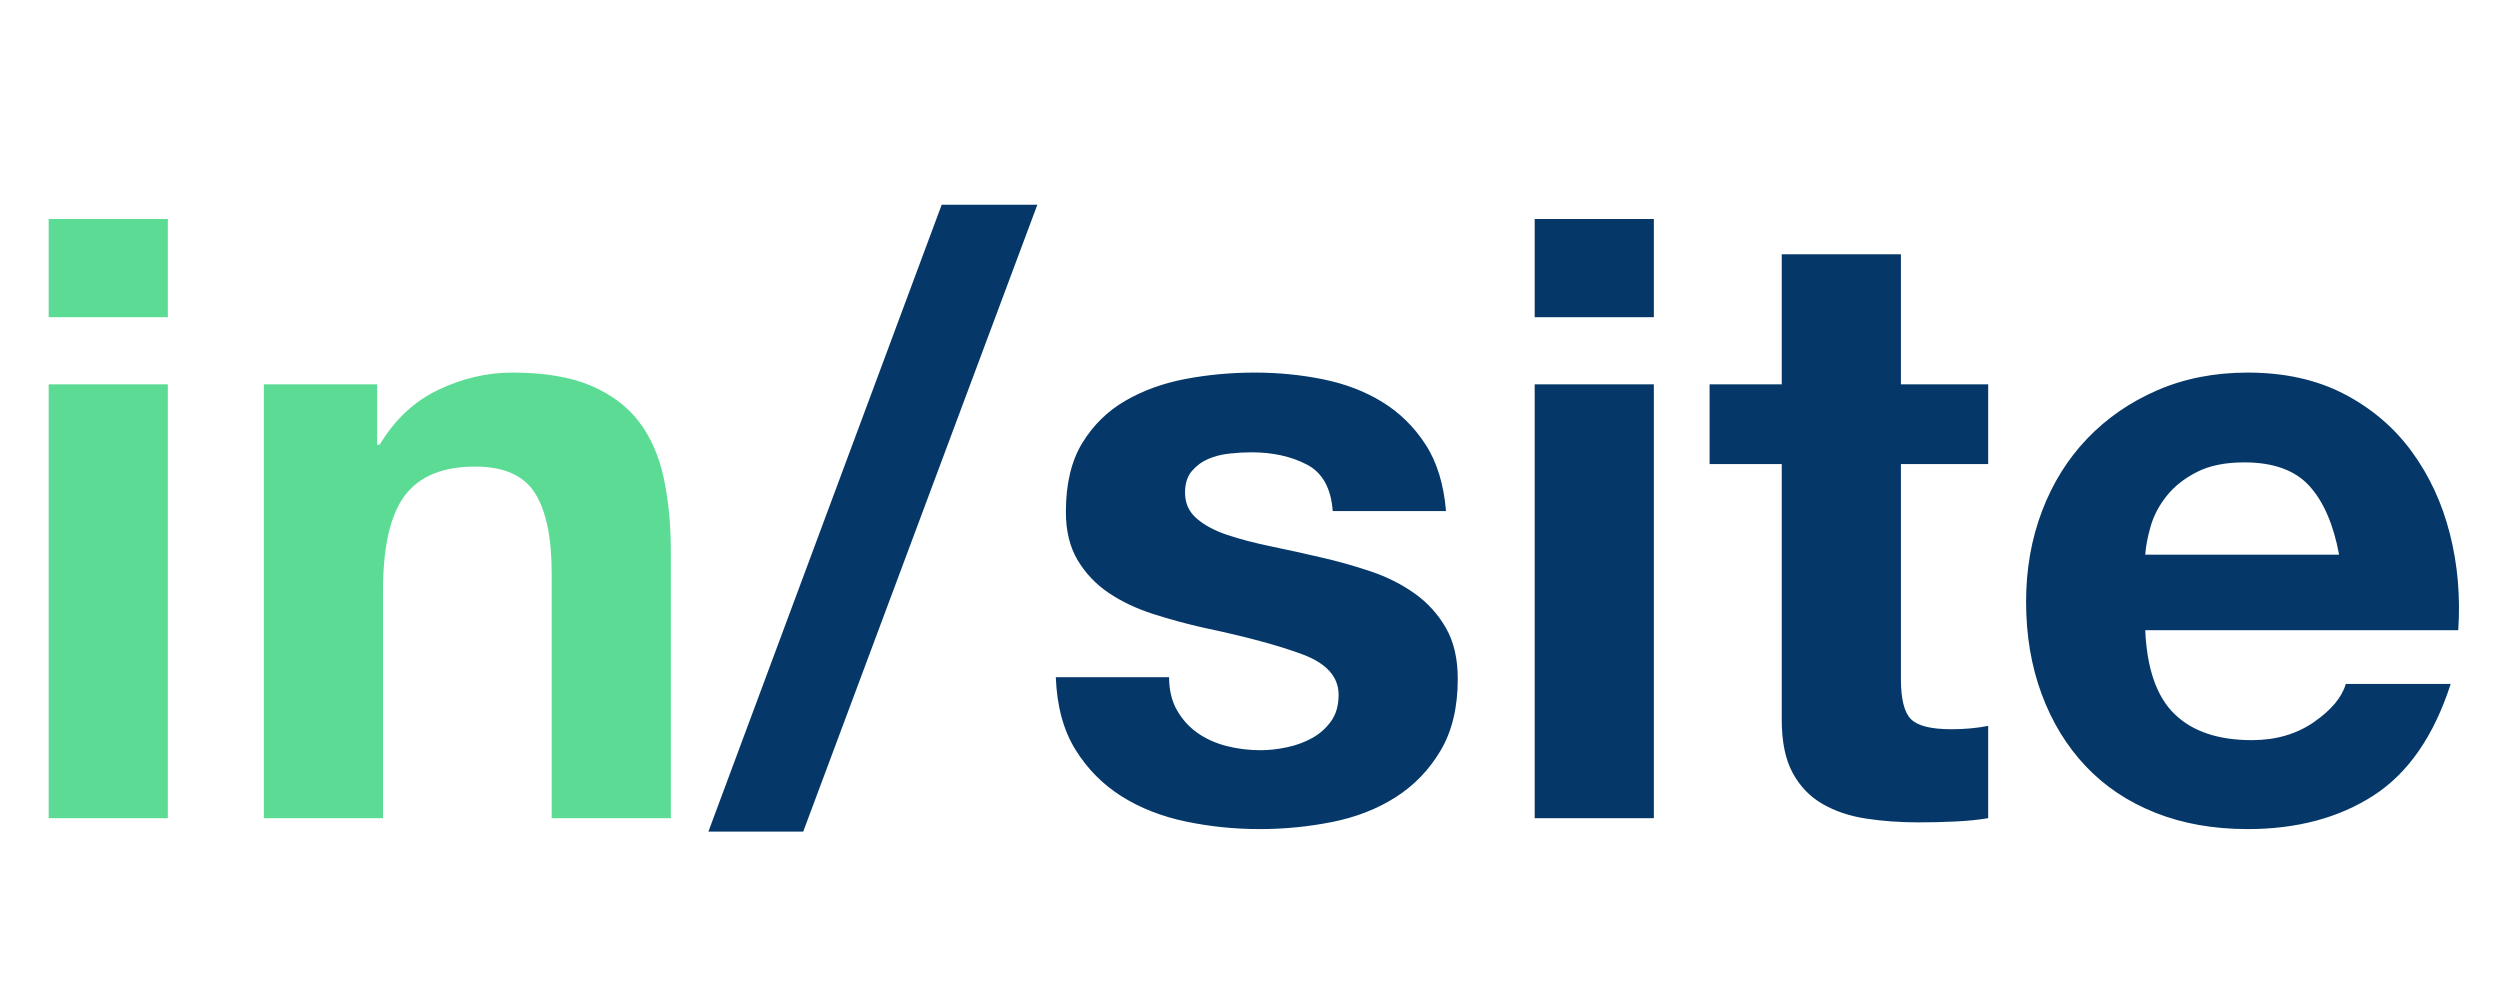 <?xml version="1.0" encoding="UTF-8" standalone="no"?><!-- Generator: Gravit.io --><svg xmlns="http://www.w3.org/2000/svg" xmlns:xlink="http://www.w3.org/1999/xlink" style="isolation:isolate" viewBox="0 0 286 114.432" width="286pt" height="114.432pt"><defs><clipPath id="_clipPath_qVZQP1Vx16esH3YLq8Nfpg8ZFJsnsBKi"><rect width="286" height="114.432"/></clipPath></defs><g clip-path="url(#_clipPath_qVZQP1Vx16esH3YLq8Nfpg8ZFJsnsBKi)"><path d=" M 118.672 23.424 L 107.728 23.424 L 81.04 95.136 L 91.888 95.136 L 118.672 23.424 L 118.672 23.424 Z  M 133.744 77.472 L 133.744 77.472 L 120.784 77.472 L 120.784 77.472 Q 120.976 82.464 123.04 85.776 L 123.04 85.776 L 123.04 85.776 Q 125.104 89.088 128.32 91.104 L 128.32 91.104 L 128.32 91.104 Q 131.536 93.12 135.664 93.984 L 135.664 93.984 L 135.664 93.984 Q 139.792 94.848 144.112 94.848 L 144.112 94.848 L 144.112 94.848 Q 148.336 94.848 152.416 94.032 L 152.416 94.032 L 152.416 94.032 Q 156.496 93.216 159.664 91.2 L 159.664 91.2 L 159.664 91.2 Q 162.832 89.184 164.8 85.872 L 164.8 85.872 L 164.8 85.872 Q 166.768 82.56 166.768 77.664 L 166.768 77.664 L 166.768 77.664 Q 166.768 74.208 165.424 71.856 L 165.424 71.856 L 165.424 71.856 Q 164.08 69.504 161.872 67.92 L 161.872 67.92 L 161.872 67.92 Q 159.664 66.336 156.832 65.376 L 156.832 65.376 L 156.832 65.376 Q 154 64.416 151.024 63.744 L 151.024 63.744 L 151.024 63.744 Q 148.144 63.072 145.36 62.496 L 145.36 62.496 L 145.36 62.496 Q 142.576 61.92 140.416 61.2 L 140.416 61.2 L 140.416 61.2 Q 138.256 60.48 136.912 59.328 L 136.912 59.328 L 136.912 59.328 Q 135.568 58.176 135.568 56.352 L 135.568 56.352 L 135.568 56.352 Q 135.568 54.816 136.336 53.904 L 136.336 53.904 L 136.336 53.904 Q 137.104 52.992 138.208 52.512 L 138.208 52.512 L 138.208 52.512 Q 139.312 52.032 140.656 51.888 L 140.656 51.888 L 140.656 51.888 Q 142 51.744 143.152 51.744 L 143.152 51.744 L 143.152 51.744 Q 146.8 51.744 149.488 53.136 L 149.488 53.136 L 149.488 53.136 Q 152.176 54.528 152.464 58.464 L 152.464 58.464 L 165.424 58.464 L 165.424 58.464 Q 165.04 53.856 163.072 50.832 L 163.072 50.832 L 163.072 50.832 Q 161.104 47.808 158.128 45.984 L 158.128 45.984 L 158.128 45.984 Q 155.152 44.16 151.36 43.392 L 151.36 43.392 L 151.36 43.392 Q 147.568 42.624 143.536 42.624 L 143.536 42.624 L 143.536 42.624 Q 139.504 42.624 135.664 43.344 L 135.664 43.344 L 135.664 43.344 Q 131.824 44.064 128.752 45.84 L 128.752 45.84 L 128.752 45.84 Q 125.68 47.616 123.808 50.688 L 123.808 50.688 L 123.808 50.688 Q 121.936 53.76 121.936 58.56 L 121.936 58.56 L 121.936 58.56 Q 121.936 61.824 123.28 64.08 L 123.28 64.08 L 123.28 64.08 Q 124.624 66.336 126.832 67.824 L 126.832 67.824 L 126.832 67.824 Q 129.04 69.312 131.872 70.224 L 131.872 70.224 L 131.872 70.224 Q 134.704 71.136 137.68 71.808 L 137.68 71.808 L 137.68 71.808 Q 144.976 73.344 149.056 74.88 L 149.056 74.88 L 149.056 74.88 Q 153.136 76.416 153.136 79.488 L 153.136 79.488 L 153.136 79.488 Q 153.136 81.312 152.272 82.512 L 152.272 82.512 L 152.272 82.512 Q 151.408 83.712 150.112 84.432 L 150.112 84.432 L 150.112 84.432 Q 148.816 85.152 147.232 85.488 L 147.232 85.488 L 147.232 85.488 Q 145.648 85.824 144.208 85.824 L 144.208 85.824 L 144.208 85.824 Q 142.192 85.824 140.32 85.344 L 140.32 85.344 L 140.32 85.344 Q 138.448 84.864 137.008 83.856 L 137.008 83.856 L 137.008 83.856 Q 135.568 82.848 134.656 81.264 L 134.656 81.264 L 134.656 81.264 Q 133.744 79.68 133.744 77.472 Z  M 175.568 36.288 L 189.2 36.288 L 189.2 25.056 L 175.568 25.056 L 175.568 36.288 L 175.568 36.288 Z  M 189.2 43.968 L 175.568 43.968 L 175.568 93.6 L 189.2 93.6 L 189.2 43.968 L 189.2 43.968 Z  M 227.448 43.968 L 217.464 43.968 L 217.464 29.088 L 203.832 29.088 L 203.832 43.968 L 195.576 43.968 L 195.576 53.088 L 203.832 53.088 L 203.832 82.368 L 203.832 82.368 Q 203.832 86.112 205.08 88.416 L 205.08 88.416 L 205.08 88.416 Q 206.328 90.72 208.488 91.968 L 208.488 91.968 L 208.488 91.968 Q 210.648 93.216 213.48 93.648 L 213.48 93.648 L 213.48 93.648 Q 216.312 94.08 219.48 94.08 L 219.48 94.08 L 219.48 94.08 Q 221.496 94.08 223.608 93.984 L 223.608 93.984 L 223.608 93.984 Q 225.72 93.888 227.448 93.6 L 227.448 93.6 L 227.448 83.04 L 227.448 83.04 Q 226.488 83.232 225.432 83.328 L 225.432 83.328 L 225.432 83.328 Q 224.376 83.424 223.224 83.424 L 223.224 83.424 L 223.224 83.424 Q 219.768 83.424 218.616 82.272 L 218.616 82.272 L 218.616 82.272 Q 217.464 81.12 217.464 77.664 L 217.464 77.664 L 217.464 53.088 L 227.448 53.088 L 227.448 43.968 L 227.448 43.968 Z  M 267.592 63.456 L 267.592 63.456 L 245.416 63.456 L 245.416 63.456 Q 245.512 62.016 246.04 60.192 L 246.04 60.192 L 246.04 60.192 Q 246.568 58.368 247.864 56.736 L 247.864 56.736 L 247.864 56.736 Q 249.16 55.104 251.32 54 L 251.32 54 L 251.32 54 Q 253.48 52.896 256.744 52.896 L 256.744 52.896 L 256.744 52.896 Q 261.736 52.896 264.184 55.584 L 264.184 55.584 L 264.184 55.584 Q 266.632 58.272 267.592 63.456 Z  M 245.416 72.096 L 245.416 72.096 L 281.224 72.096 L 281.224 72.096 Q 281.608 66.336 280.264 61.056 L 280.264 61.056 L 280.264 61.056 Q 278.92 55.776 275.896 51.648 L 275.896 51.648 L 275.896 51.648 Q 272.872 47.52 268.168 45.072 L 268.168 45.072 L 268.168 45.072 Q 263.464 42.624 257.128 42.624 L 257.128 42.624 L 257.128 42.624 Q 251.464 42.624 246.808 44.64 L 246.808 44.64 L 246.808 44.64 Q 242.152 46.656 238.792 50.16 L 238.792 50.16 L 238.792 50.16 Q 235.432 53.664 233.608 58.464 L 233.608 58.464 L 233.608 58.464 Q 231.784 63.264 231.784 68.832 L 231.784 68.832 L 231.784 68.832 Q 231.784 74.592 233.56 79.392 L 233.56 79.392 L 233.56 79.392 Q 235.336 84.192 238.6 87.648 L 238.6 87.648 L 238.6 87.648 Q 241.864 91.104 246.568 92.976 L 246.568 92.976 L 246.568 92.976 Q 251.272 94.848 257.128 94.848 L 257.128 94.848 L 257.128 94.848 Q 265.576 94.848 271.528 91.008 L 271.528 91.008 L 271.528 91.008 Q 277.48 87.168 280.36 78.24 L 280.36 78.24 L 268.36 78.24 L 268.36 78.24 Q 267.688 80.544 264.712 82.608 L 264.712 82.608 L 264.712 82.608 Q 261.736 84.672 257.608 84.672 L 257.608 84.672 L 257.608 84.672 Q 251.848 84.672 248.776 81.696 L 248.776 81.696 L 248.776 81.696 Q 245.704 78.72 245.416 72.096 Z " fill="rgb(5,56,104)"/><path d=" M 5.568 36.288 L 19.2 36.288 L 19.2 25.056 L 5.568 25.056 L 5.568 36.288 L 5.568 36.288 Z  M 19.2 43.968 L 5.568 43.968 L 5.568 93.6 L 19.2 93.6 L 19.2 43.968 L 19.2 43.968 Z  M 43.144 43.968 L 30.184 43.968 L 30.184 93.6 L 43.816 93.6 L 43.816 67.584 L 43.816 67.584 Q 43.816 60 46.312 56.688 L 46.312 56.688 L 46.312 56.688 Q 48.808 53.376 54.376 53.376 L 54.376 53.376 L 54.376 53.376 Q 59.272 53.376 61.192 56.4 L 61.192 56.4 L 61.192 56.4 Q 63.112 59.424 63.112 65.568 L 63.112 65.568 L 63.112 93.6 L 76.744 93.6 L 76.744 63.072 L 76.744 63.072 Q 76.744 58.464 75.928 54.672 L 75.928 54.672 L 75.928 54.672 Q 75.112 50.88 73.096 48.24 L 73.096 48.24 L 73.096 48.24 Q 71.08 45.6 67.576 44.112 L 67.576 44.112 L 67.576 44.112 Q 64.072 42.624 58.6 42.624 L 58.6 42.624 L 58.6 42.624 Q 54.28 42.624 50.152 44.592 L 50.152 44.592 L 50.152 44.592 Q 46.024 46.56 43.432 50.88 L 43.432 50.88 L 43.144 50.88 L 43.144 43.968 L 43.144 43.968 Z " fill="rgb(92,219,149)"/></g></svg>